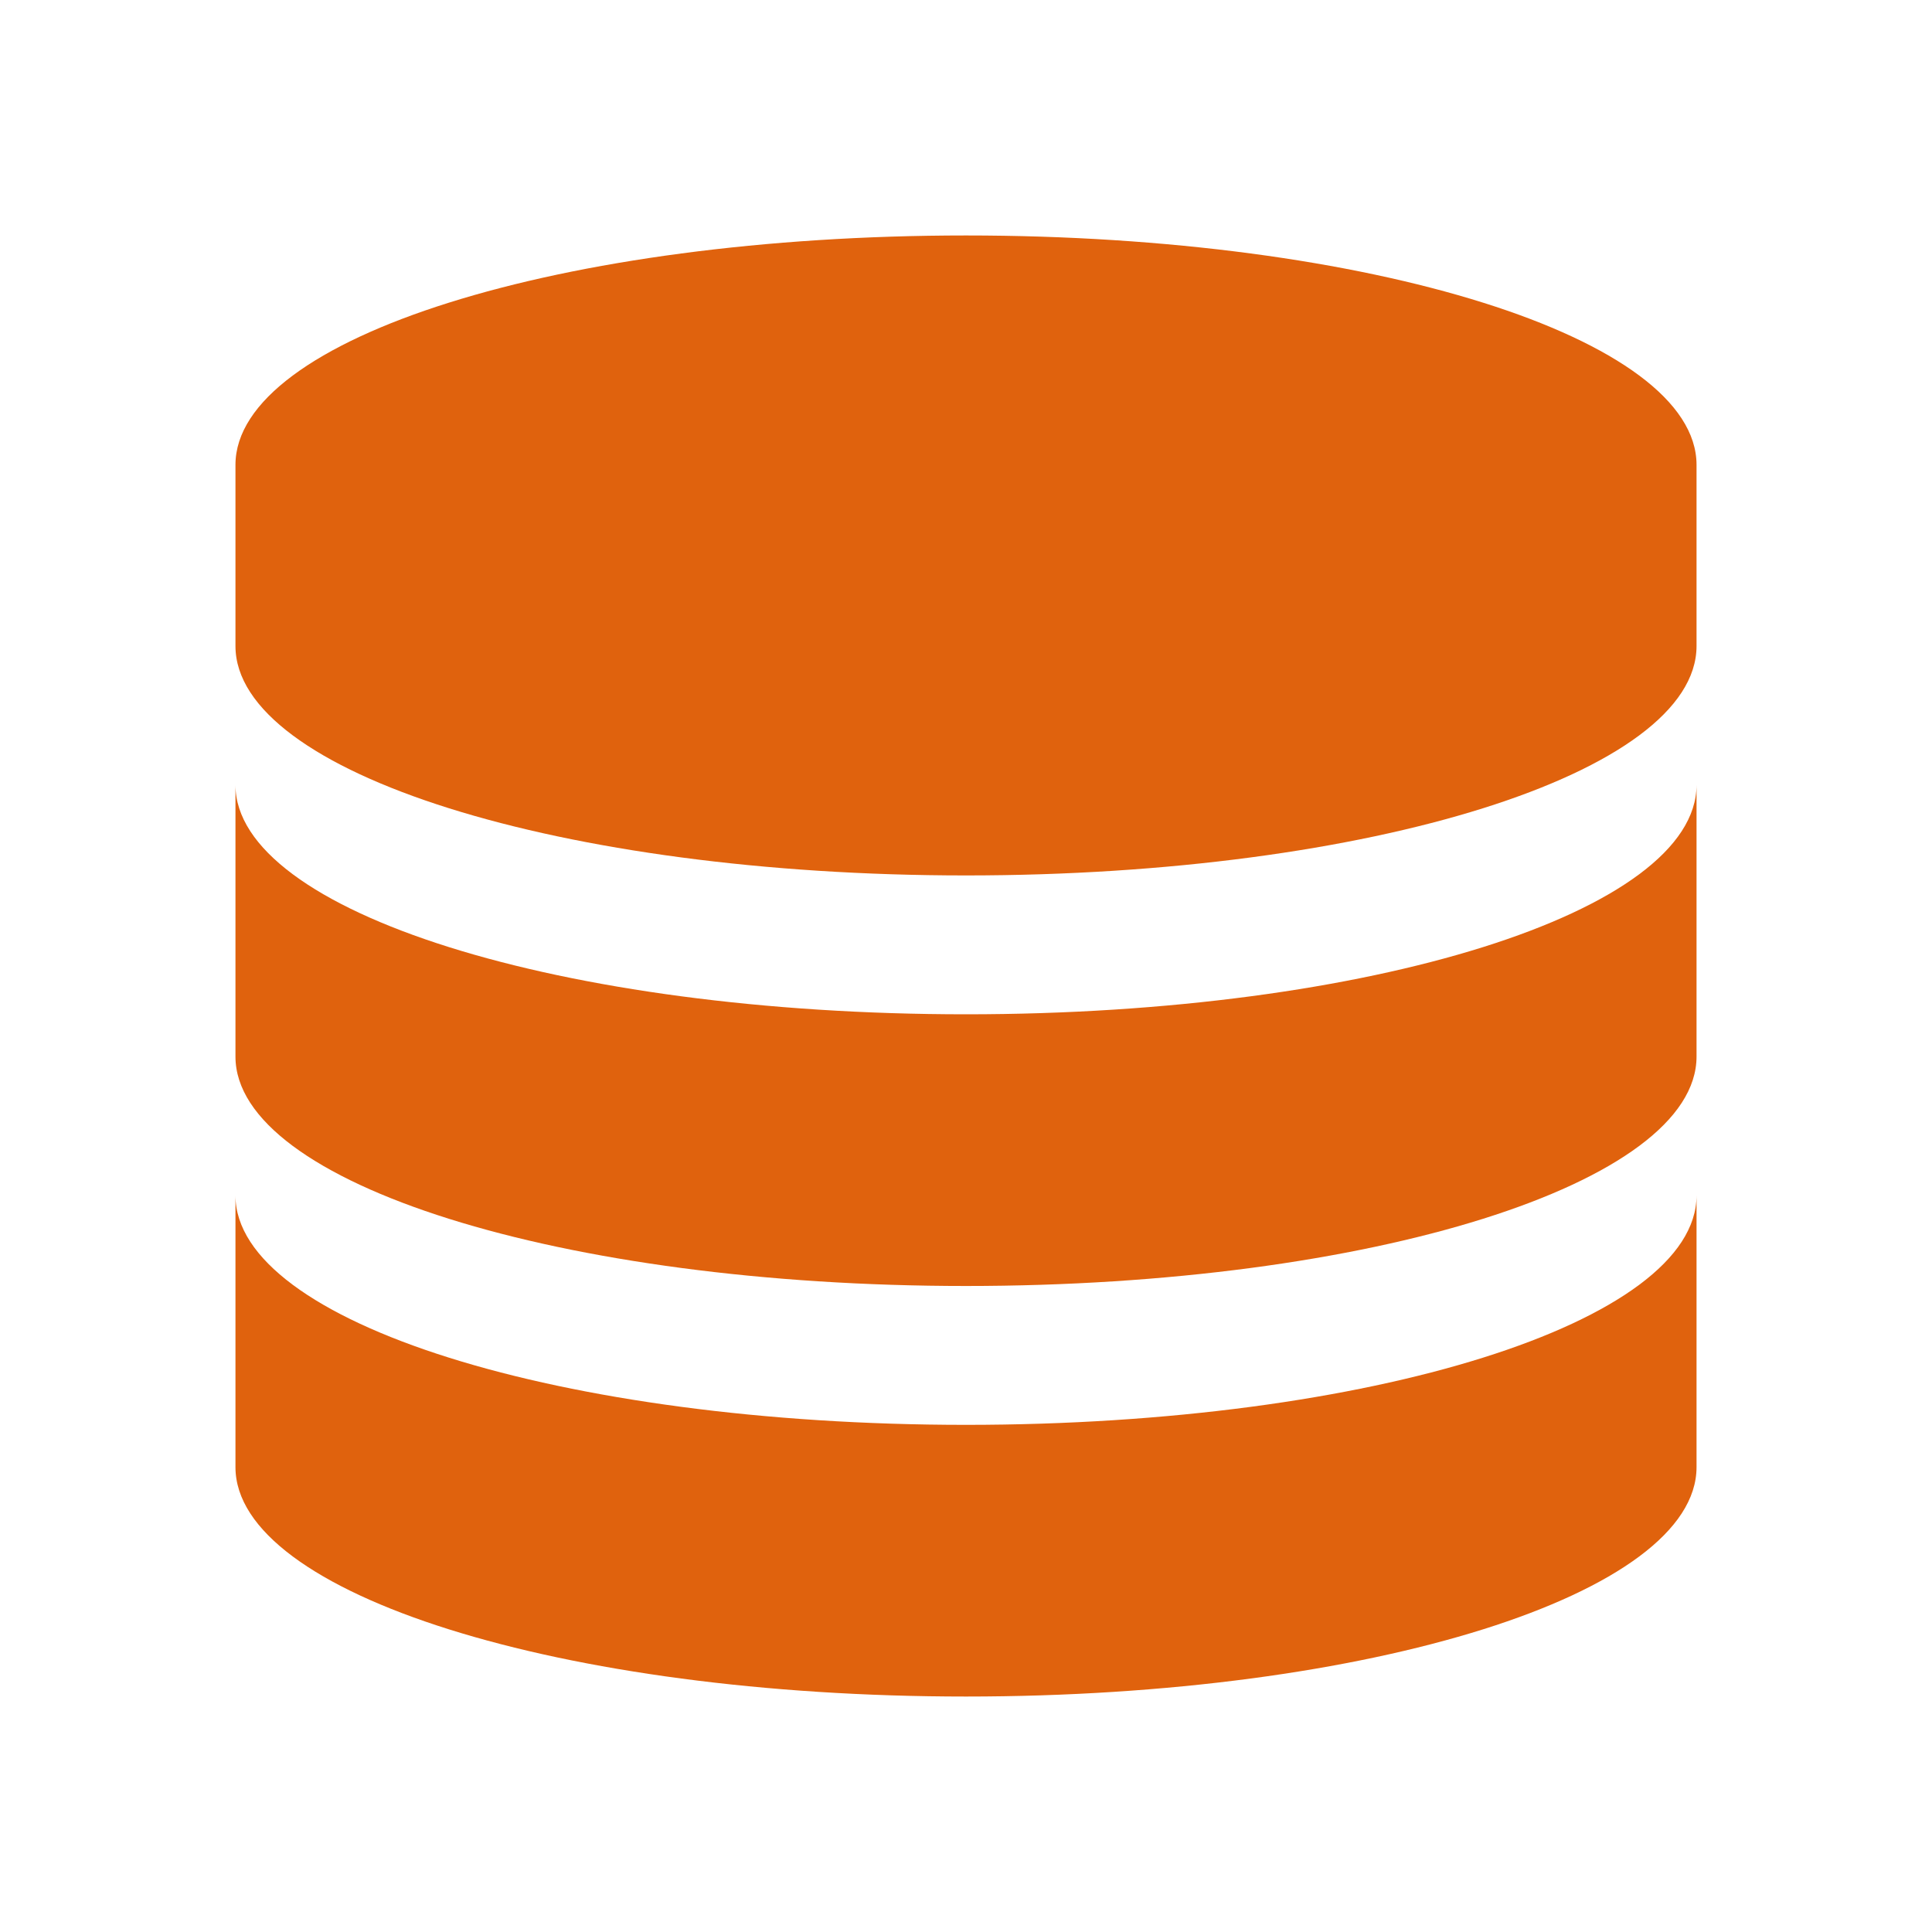 <?xml version="1.0" standalone="no"?><!DOCTYPE svg PUBLIC "-//W3C//DTD SVG 1.1//EN" "http://www.w3.org/Graphics/SVG/1.1/DTD/svg11.dtd"><svg class="icon" width="200px" height="200.00px" viewBox="0 0 1024 1024" version="1.1" xmlns="http://www.w3.org/2000/svg"><path fill="#e0620d" d="M512 124.8C297.6 124.8 124.8 179.2 124.8 246.4v96c0 67.2 172.8 121.6 387.2 121.6 214.4 0 387.2-54.4 387.2-121.6v-96c0-67.2-172.8-121.6-387.2-121.6z"  /><path fill="#e0620d" d="M512 537.6c-214.4 0-387.2-54.4-387.2-121.6v144c0 67.2 172.8 121.6 387.2 121.6 214.4 0 387.2-54.4 387.2-121.6V416c0 67.2-172.8 121.6-387.2 121.6z"  /><path fill="#e0620d" d="M512 755.2c-214.4 0-387.2-54.4-387.2-121.6v144c0 67.2 172.8 121.6 387.2 121.6 214.4 0 387.2-54.4 387.2-121.6v-144c0 67.2-172.8 121.6-387.2 121.6z"  /></svg>
